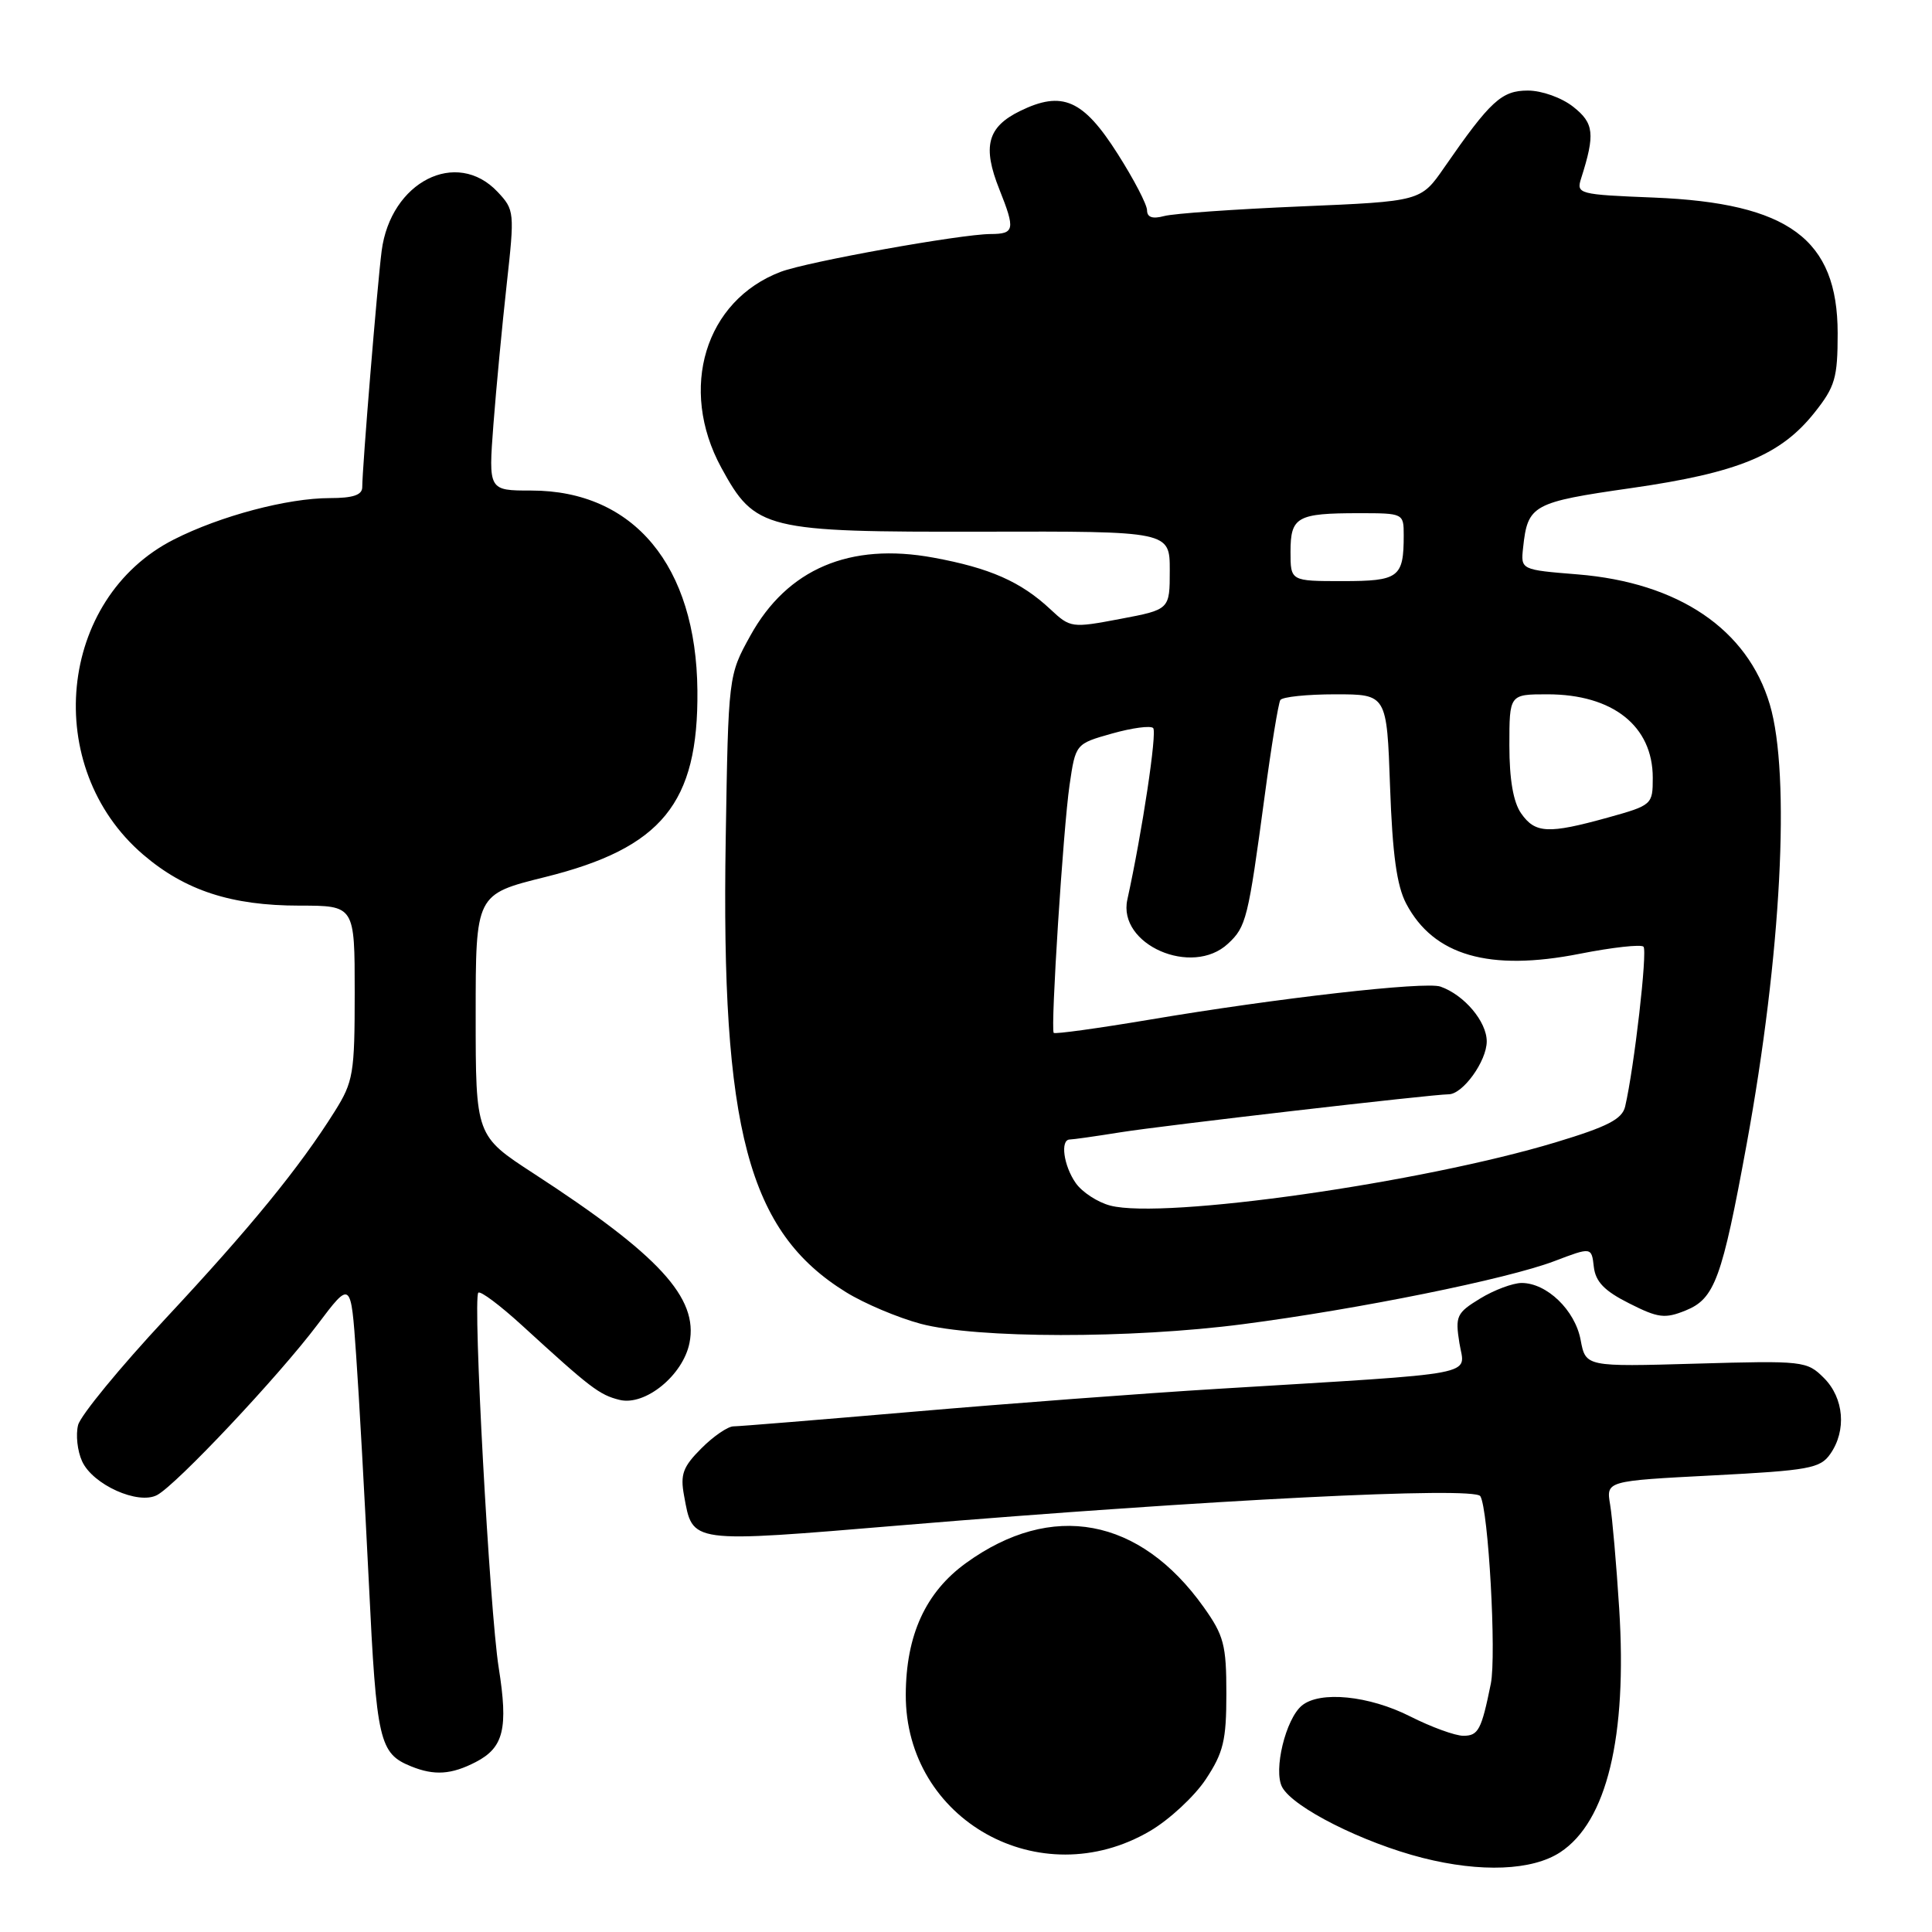 <?xml version="1.0" encoding="UTF-8" standalone="no"?>
<!DOCTYPE svg PUBLIC "-//W3C//DTD SVG 1.1//EN" "http://www.w3.org/Graphics/SVG/1.1/DTD/svg11.dtd" >
<svg xmlns="http://www.w3.org/2000/svg" xmlns:xlink="http://www.w3.org/1999/xlink" version="1.1" viewBox="0 0 256 256">
 <g >
 <path fill="currentColor"
d=" M 206.73 245.44 C 212.91 241.39 215.63 230.16 214.55 213.13 C 214.18 207.28 213.64 201.09 213.35 199.37 C 212.82 196.23 212.82 196.23 226.93 195.50 C 239.70 194.84 241.19 194.57 242.52 192.66 C 244.70 189.55 244.34 185.25 241.68 182.59 C 239.43 180.34 238.97 180.28 224.74 180.69 C 210.11 181.11 210.11 181.11 209.44 177.54 C 208.70 173.60 204.96 170.00 201.62 170.00 C 200.45 170.01 197.98 170.93 196.13 172.06 C 193.00 173.97 192.81 174.39 193.38 177.97 C 194.09 182.39 196.88 181.86 161.50 184.02 C 151.60 184.62 133.38 185.99 121.02 187.06 C 108.65 188.12 97.93 189.00 97.19 189.00 C 96.45 189.00 94.53 190.31 92.93 191.92 C 90.49 194.36 90.12 195.37 90.64 198.17 C 91.82 204.56 91.10 204.47 119.66 202.09 C 160.19 198.72 195.35 196.95 196.15 198.25 C 197.22 199.97 198.30 219.35 197.54 223.11 C 196.30 229.22 195.89 230.00 193.90 230.00 C 192.82 230.00 189.66 228.85 186.87 227.44 C 181.41 224.67 174.89 224.02 172.50 226.00 C 170.35 227.79 168.71 234.58 169.89 236.80 C 171.34 239.51 180.60 244.17 188.50 246.18 C 196.23 248.14 203.03 247.86 206.73 245.44 Z  M 152.38 242.62 C 154.94 241.12 158.27 238.03 159.77 235.77 C 162.11 232.23 162.50 230.62 162.50 224.41 C 162.50 217.97 162.17 216.71 159.50 212.96 C 151.02 201.05 139.36 198.89 128.00 207.11 C 122.64 210.99 120.05 216.66 120.02 224.55 C 119.96 241.18 137.82 251.16 152.38 242.62 Z  M 63.04 233.48 C 66.75 231.56 67.36 229.04 66.08 220.97 C 64.88 213.43 62.63 172.04 63.38 171.29 C 63.66 171.01 66.27 172.97 69.19 175.64 C 78.26 183.94 79.42 184.83 82.09 185.49 C 85.48 186.33 90.50 182.24 91.36 177.95 C 92.56 171.97 87.34 166.30 70.72 155.50 C 63.03 150.50 63.03 150.50 63.03 134.50 C 63.03 118.50 63.03 118.50 72.21 116.22 C 87.71 112.37 92.55 106.44 92.41 91.50 C 92.26 74.96 83.98 65.00 70.40 65.00 C 64.72 65.00 64.72 65.00 65.38 56.25 C 65.75 51.44 66.54 43.08 67.14 37.68 C 68.20 28.10 68.17 27.81 65.94 25.43 C 60.49 19.64 51.76 24.08 50.57 33.25 C 50.00 37.65 48.00 62.00 48.00 64.55 C 48.00 65.59 46.78 66.00 43.71 66.00 C 38.10 66.00 29.20 68.36 23.05 71.48 C 7.65 79.28 5.47 101.69 18.98 113.25 C 24.53 118.00 30.66 120.00 39.68 120.00 C 47.00 120.00 47.00 120.00 47.00 131.52 C 47.00 142.26 46.82 143.33 44.35 147.27 C 39.67 154.72 33.23 162.61 21.95 174.70 C 15.90 181.19 10.68 187.55 10.35 188.82 C 10.02 190.10 10.25 192.26 10.88 193.63 C 12.29 196.73 18.31 199.44 20.82 198.10 C 23.41 196.71 36.89 182.39 42.06 175.53 C 46.50 169.64 46.50 169.64 47.19 179.57 C 47.58 185.03 48.33 198.64 48.88 209.82 C 49.89 230.75 50.26 232.34 54.47 234.05 C 57.55 235.30 59.81 235.15 63.04 233.48 Z  M 164.70 175.46 C 180.02 173.47 199.71 169.48 205.95 167.11 C 210.89 165.23 210.89 165.23 211.19 167.87 C 211.42 169.84 212.60 171.06 215.87 172.70 C 219.72 174.65 220.61 174.76 223.37 173.64 C 227.21 172.08 228.17 169.45 231.44 151.61 C 236.03 126.58 237.28 102.68 234.51 93.35 C 231.55 83.38 222.43 77.20 209.05 76.11 C 201.50 75.50 201.50 75.50 201.82 72.56 C 202.43 66.90 203.05 66.55 216.17 64.67 C 230.32 62.64 235.96 60.31 240.45 54.65 C 243.16 51.24 243.50 50.07 243.50 44.15 C 243.49 31.68 237.02 26.91 219.16 26.18 C 209.15 25.78 208.85 25.70 209.51 23.63 C 211.38 17.76 211.22 16.32 208.46 14.15 C 206.93 12.94 204.29 12.00 202.45 12.00 C 198.97 12.00 197.49 13.36 191.38 22.18 C 188.27 26.68 188.27 26.68 172.38 27.35 C 163.65 27.72 155.49 28.29 154.25 28.63 C 152.72 29.04 152.00 28.80 151.99 27.87 C 151.99 27.11 150.24 23.75 148.10 20.39 C 143.53 13.19 140.76 11.97 135.16 14.71 C 130.83 16.83 130.15 19.41 132.42 25.09 C 134.55 30.43 134.44 31.00 131.25 31.01 C 127.29 31.03 106.98 34.68 103.47 36.01 C 93.43 39.81 89.88 51.49 95.57 61.96 C 100.07 70.21 101.27 70.51 130.25 70.45 C 155.00 70.39 155.00 70.39 155.00 75.58 C 155.00 80.77 155.00 80.77 148.44 82.01 C 142.01 83.23 141.82 83.20 139.19 80.74 C 135.28 77.08 131.16 75.26 123.68 73.89 C 112.61 71.85 104.32 75.38 99.43 84.22 C 96.51 89.50 96.51 89.50 96.16 111.22 C 95.53 149.67 99.13 163.21 112.10 171.22 C 114.52 172.72 118.97 174.60 122.00 175.41 C 129.38 177.37 149.84 177.40 164.70 175.46 Z  M 147.13 159.75 C 145.46 159.32 143.39 157.97 142.54 156.76 C 140.93 154.46 140.46 151.01 141.75 150.99 C 142.16 150.99 145.20 150.56 148.50 150.03 C 154.14 149.13 189.84 145.00 191.95 145.00 C 193.83 145.00 197.00 140.60 197.00 137.99 C 197.00 135.36 194.01 131.83 190.87 130.73 C 188.87 130.02 169.13 132.27 152.33 135.11 C 145.48 136.26 139.76 137.05 139.62 136.86 C 139.19 136.25 140.88 109.80 141.72 104.03 C 142.52 98.56 142.52 98.56 147.34 97.20 C 150.00 96.45 152.45 96.12 152.80 96.47 C 153.34 97.01 151.35 110.23 149.38 119.20 C 148.07 125.16 157.95 129.49 162.72 125.04 C 165.13 122.80 165.38 121.80 167.57 105.51 C 168.45 98.92 169.39 93.18 169.65 92.76 C 169.91 92.34 173.19 92.00 176.94 92.00 C 183.76 92.00 183.76 92.00 184.19 104.25 C 184.51 113.21 185.08 117.37 186.33 119.74 C 189.96 126.62 197.33 128.75 209.33 126.38 C 213.64 125.53 217.44 125.11 217.77 125.44 C 218.32 125.99 216.54 141.46 215.34 146.62 C 214.95 148.29 213.03 149.28 206.18 151.35 C 188.35 156.74 154.23 161.59 147.13 159.75 Z  M 201.56 107.78 C 200.52 106.30 200.00 103.29 200.00 98.78 C 200.00 92.00 200.00 92.00 205.05 92.00 C 213.70 92.00 219.00 96.20 219.00 103.06 C 219.00 106.62 218.92 106.70 213.02 108.34 C 205.15 110.52 203.42 110.44 201.56 107.78 Z  M 171.00 73.11 C 171.00 68.48 171.86 68.00 180.08 68.00 C 185.95 68.00 186.00 68.02 186.00 70.92 C 186.00 76.53 185.37 77.00 177.89 77.00 C 171.00 77.00 171.00 77.00 171.00 73.11 Z "/>
</g>
</svg>